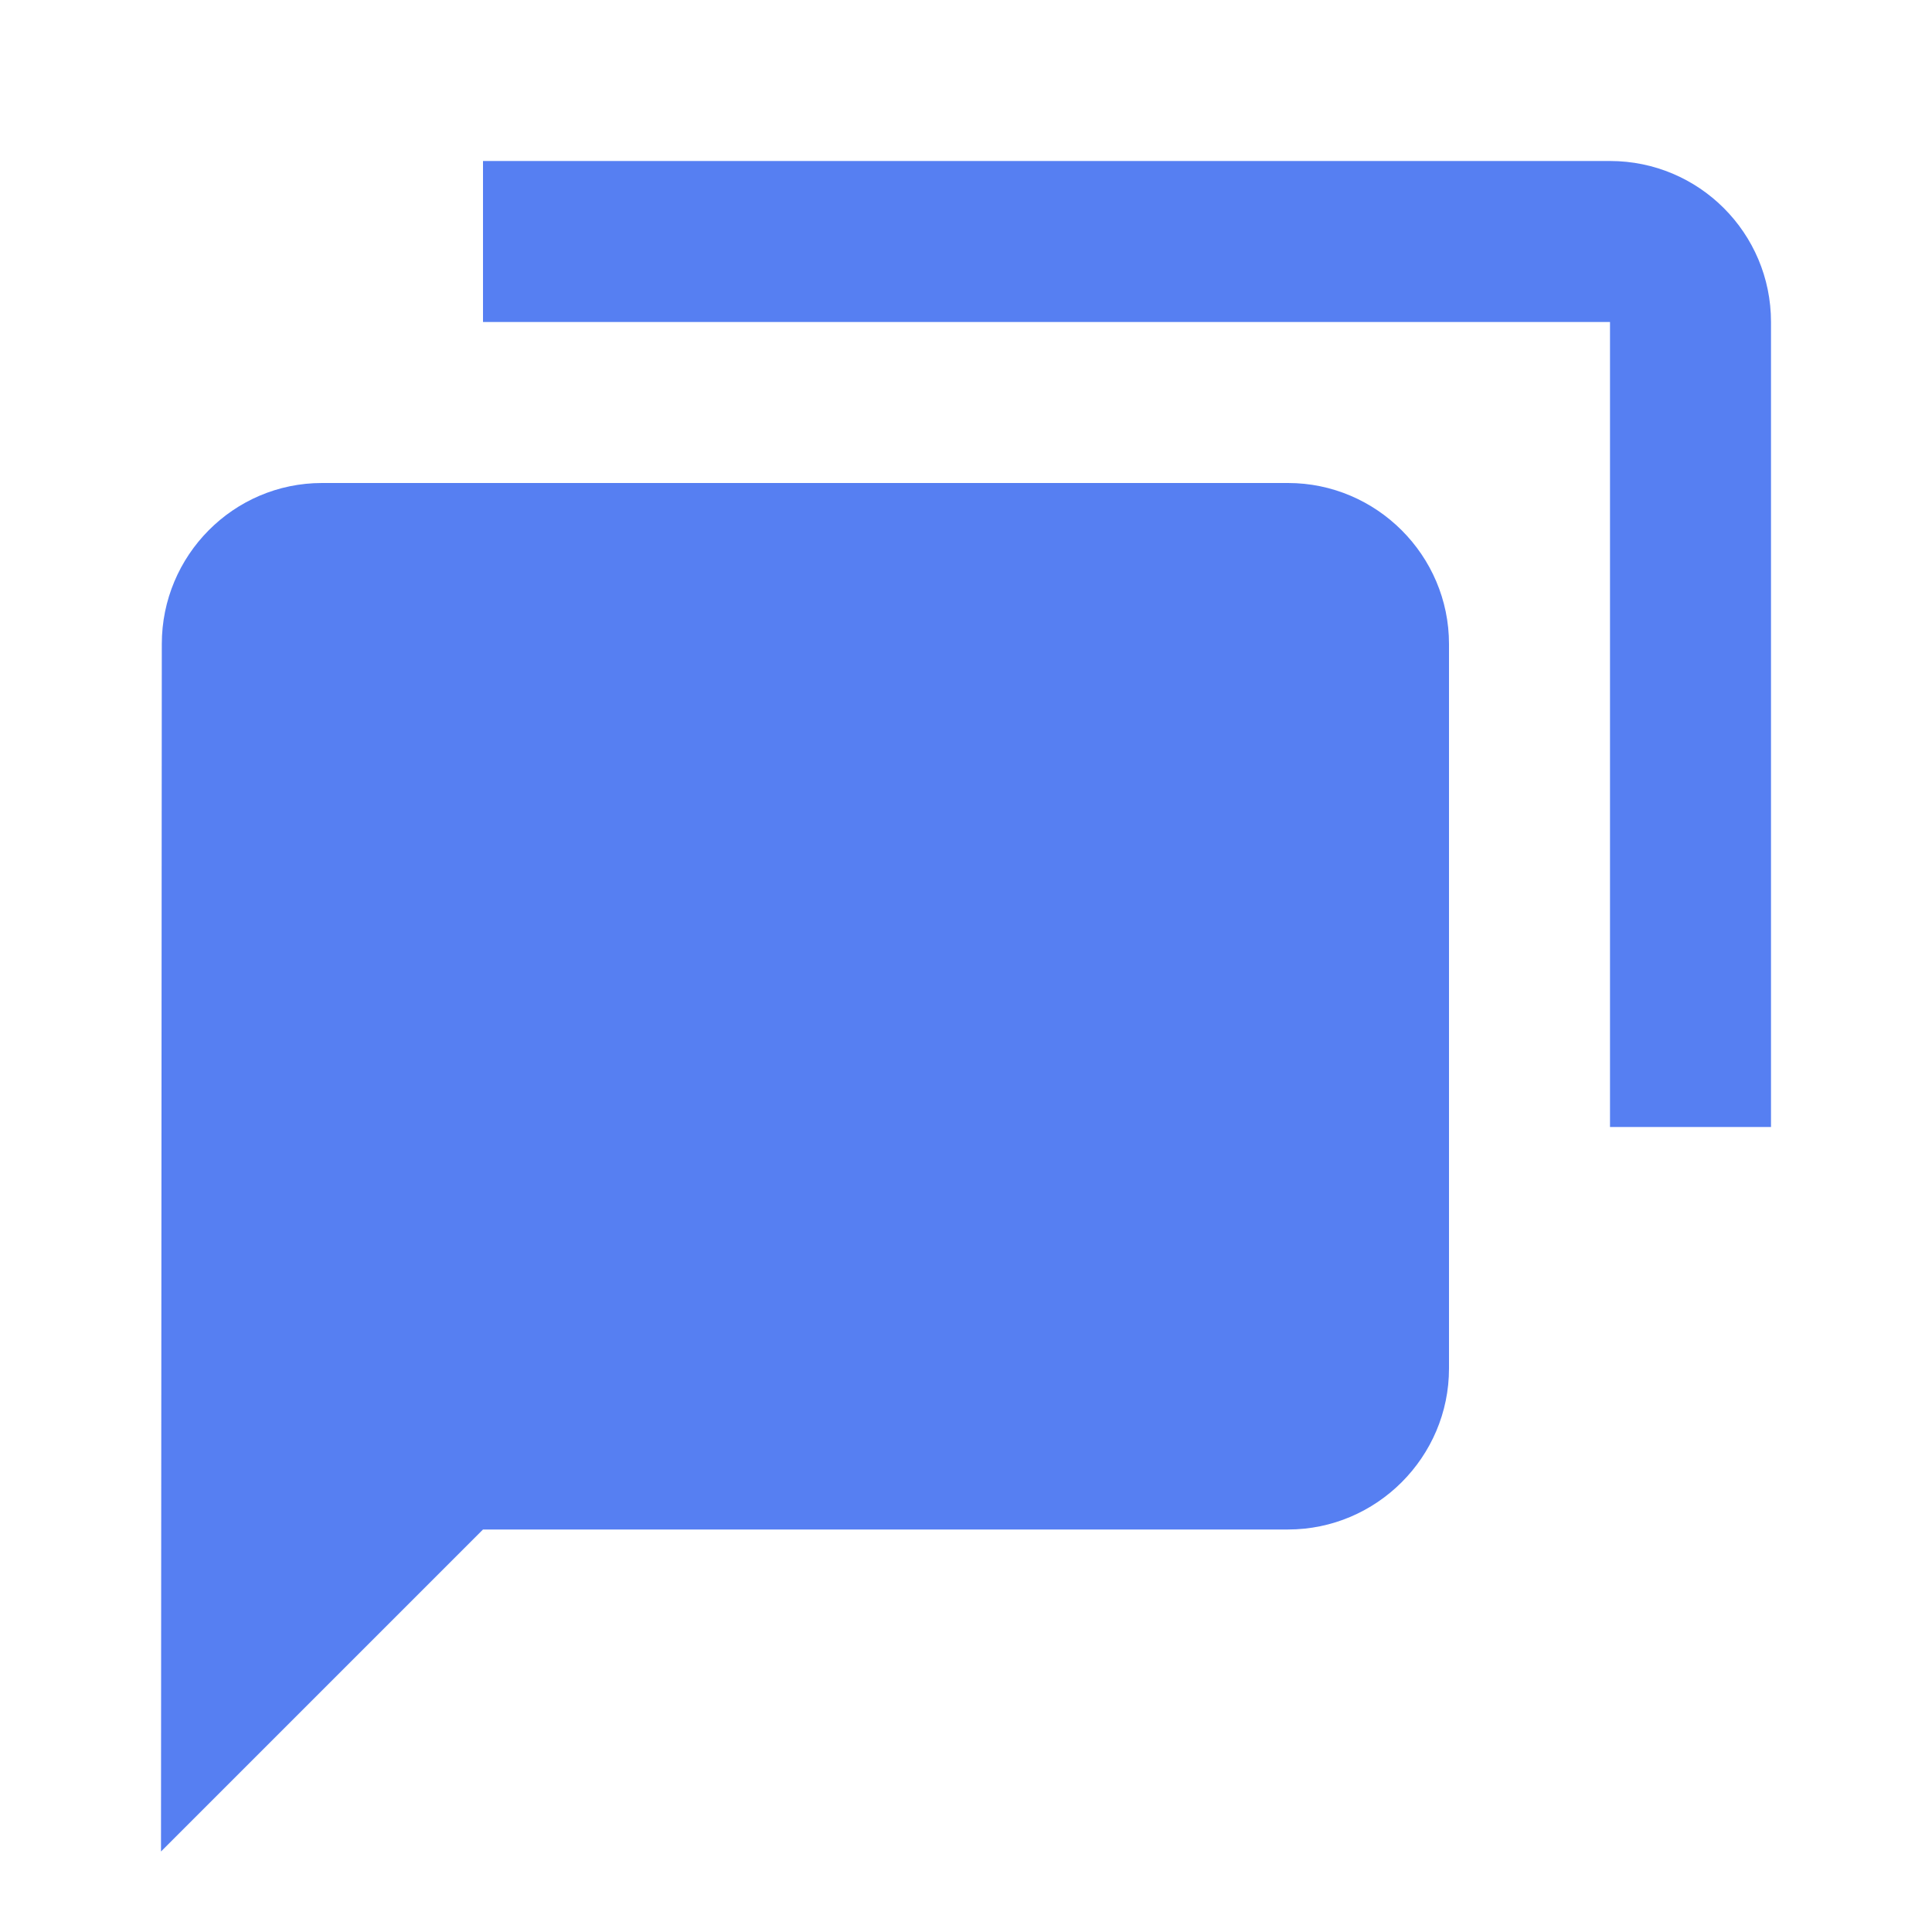 <svg width="24" height="24" viewBox="0 0 24 24" fill="none" xmlns="http://www.w3.org/2000/svg">
<path d="M16 6H4C2.9 6 2.01 6.9 2.01 8L2 23L6 19H16C17.1 19 18 18.1 18 17V8C18 6.9 17.1 6 16 6Z" fill="#567FF2"/>
<path d="M20 4V14H22V4C22 2.895 21.105 2 20 2H6V4H20Z" fill="#567FF2"/>
</svg>

